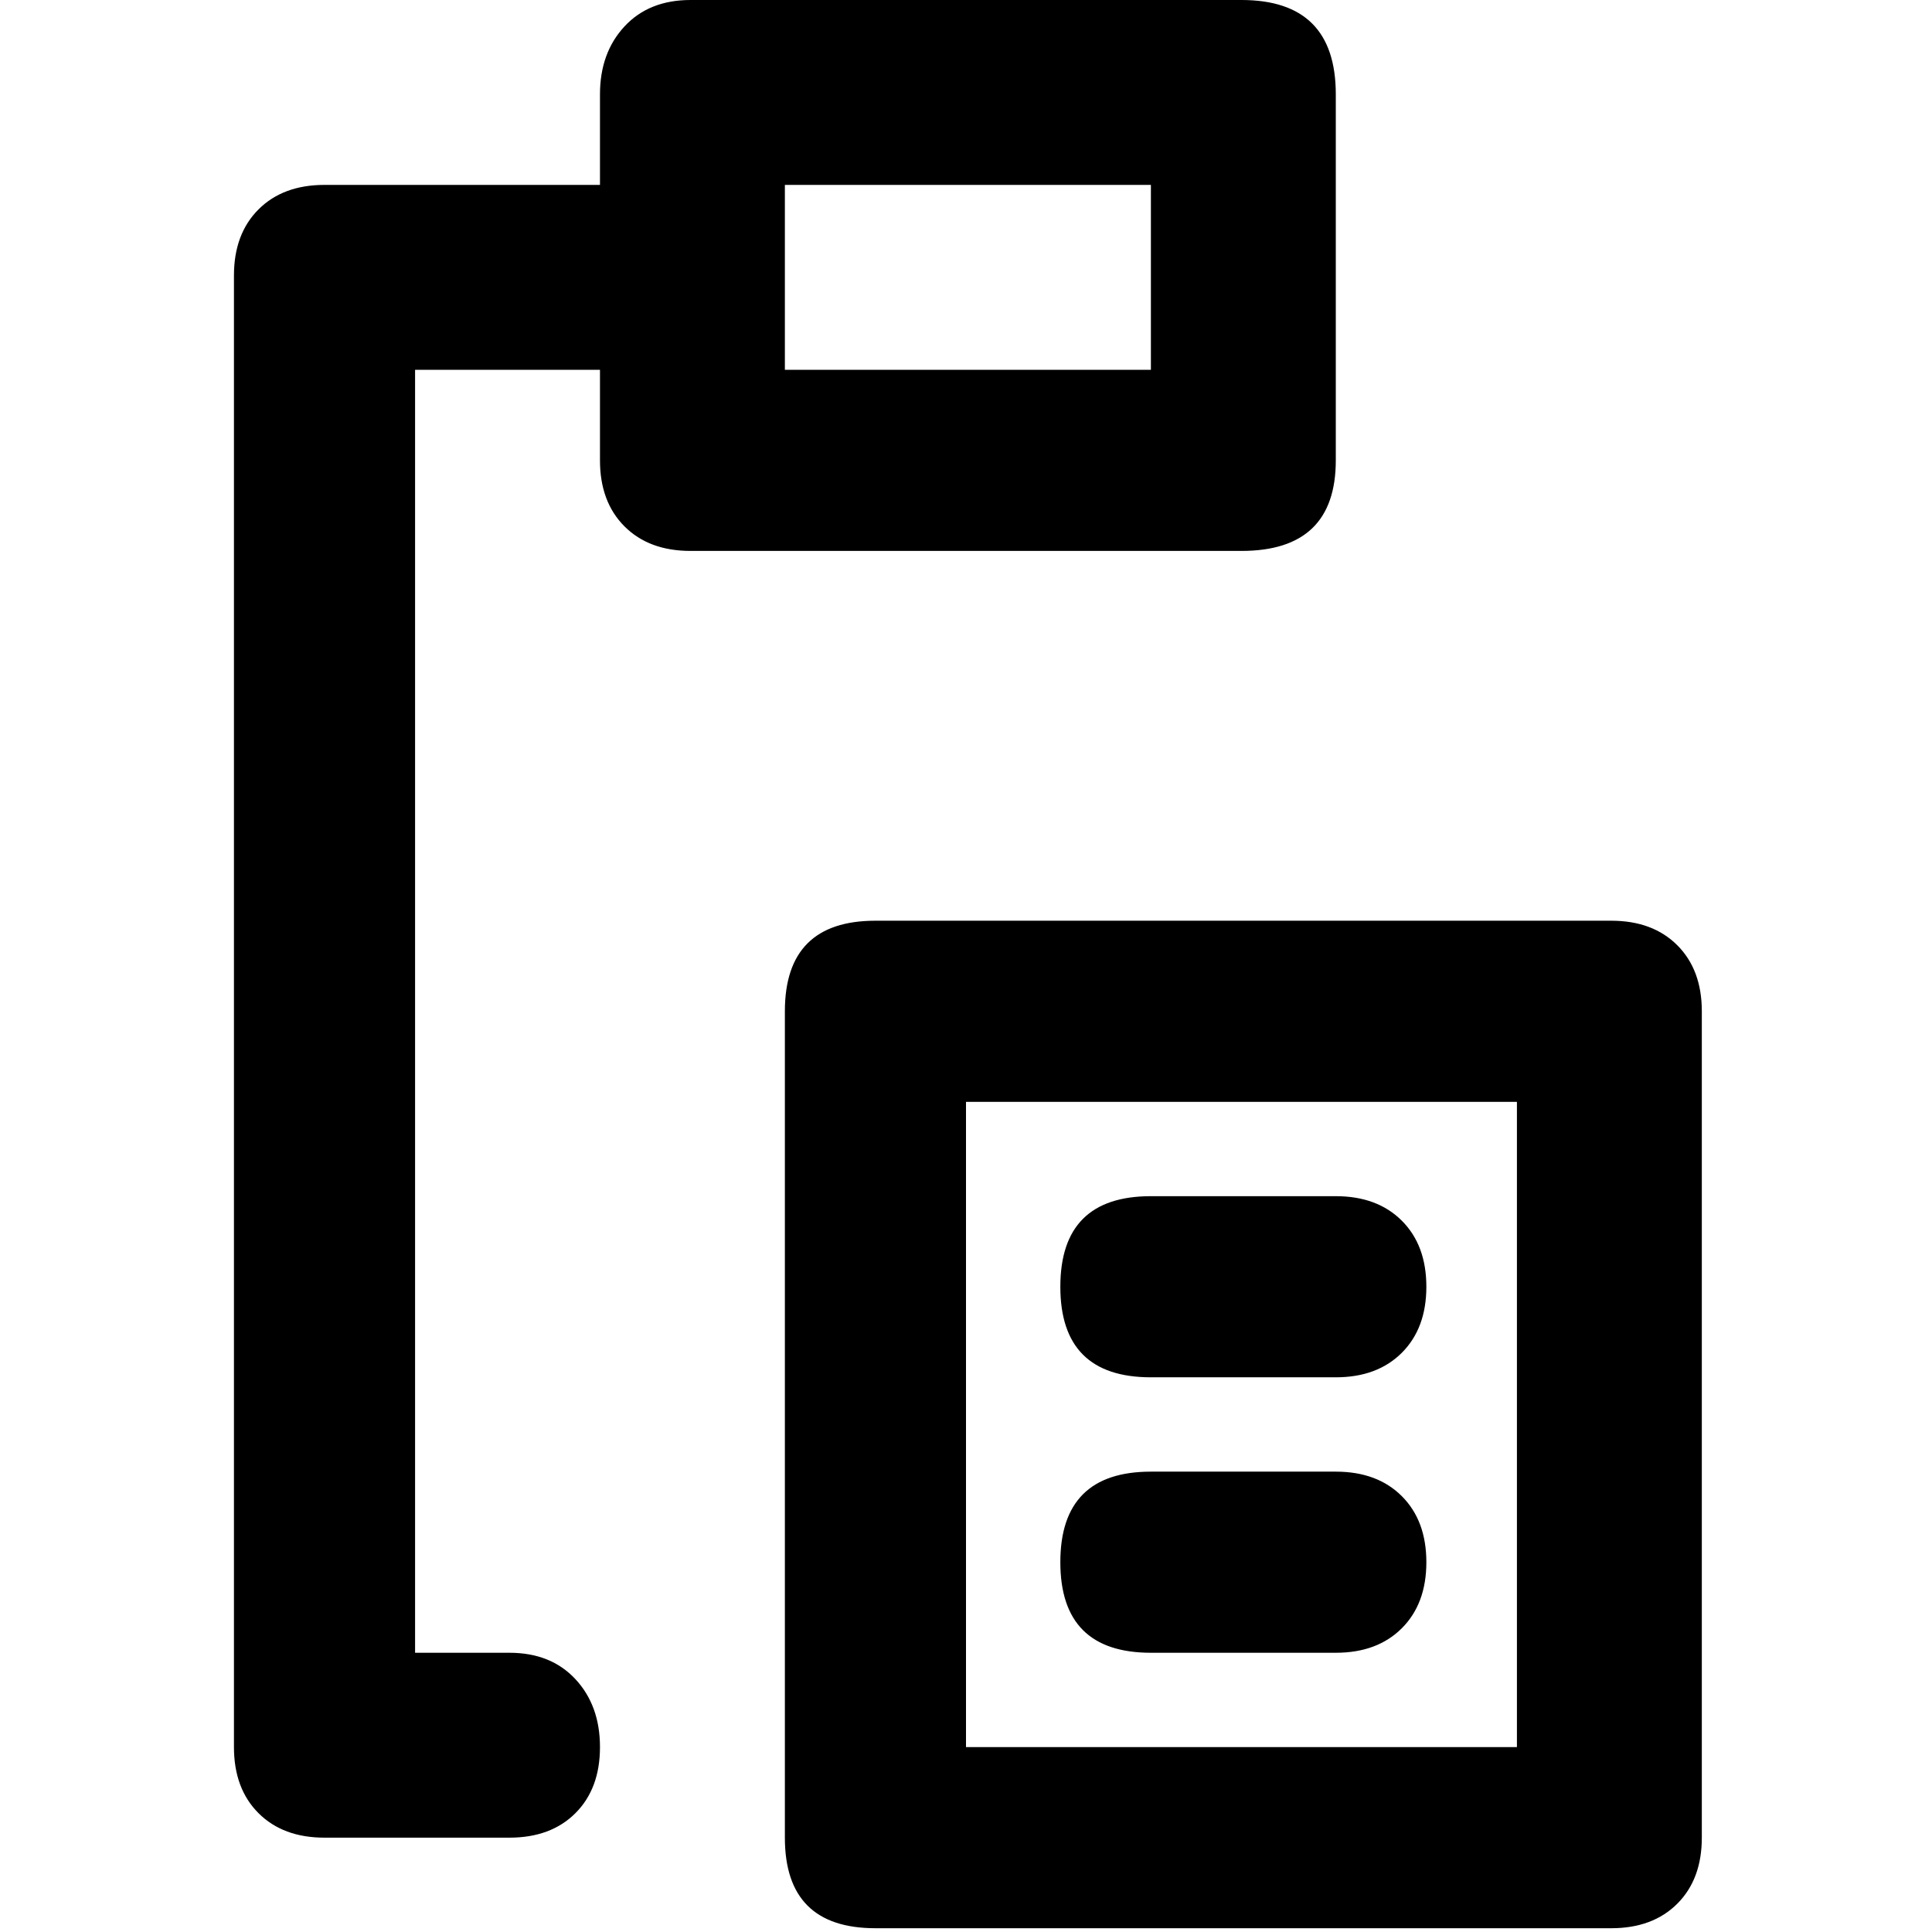 <svg xmlns="http://www.w3.org/2000/svg" viewBox="0 0 512 512">
	<path d="M427 244q11 0 17.5 6.5T451 268v219q0 11-6.5 17.5T427 511H232q-24 0-24-24V268q0-24 24-24h195zm-25 48H256v171h146V292zm-97 73q-24 0-24-24t24-24h49q11 0 17.5 6.5T378 341t-6.5 17.5T354 365h-49zm0 73q-24 0-24-24t24-24h49q11 0 17.5 6.5T378 414t-6.5 17.5T354 438h-49zm49-316q0 24-25 24H183q-11 0-17.5-6.5T159 122V98h-49v340h25q11 0 17.5 7t6.5 18-6.5 17.5T135 487H86q-11 0-17.5-6.5T62 463V73q0-11 6.5-17.5T86 49h73V25q0-11 6.5-18T183 0h146q25 0 25 25v97zm-49-73h-97v49h97V49z"/>
</svg>